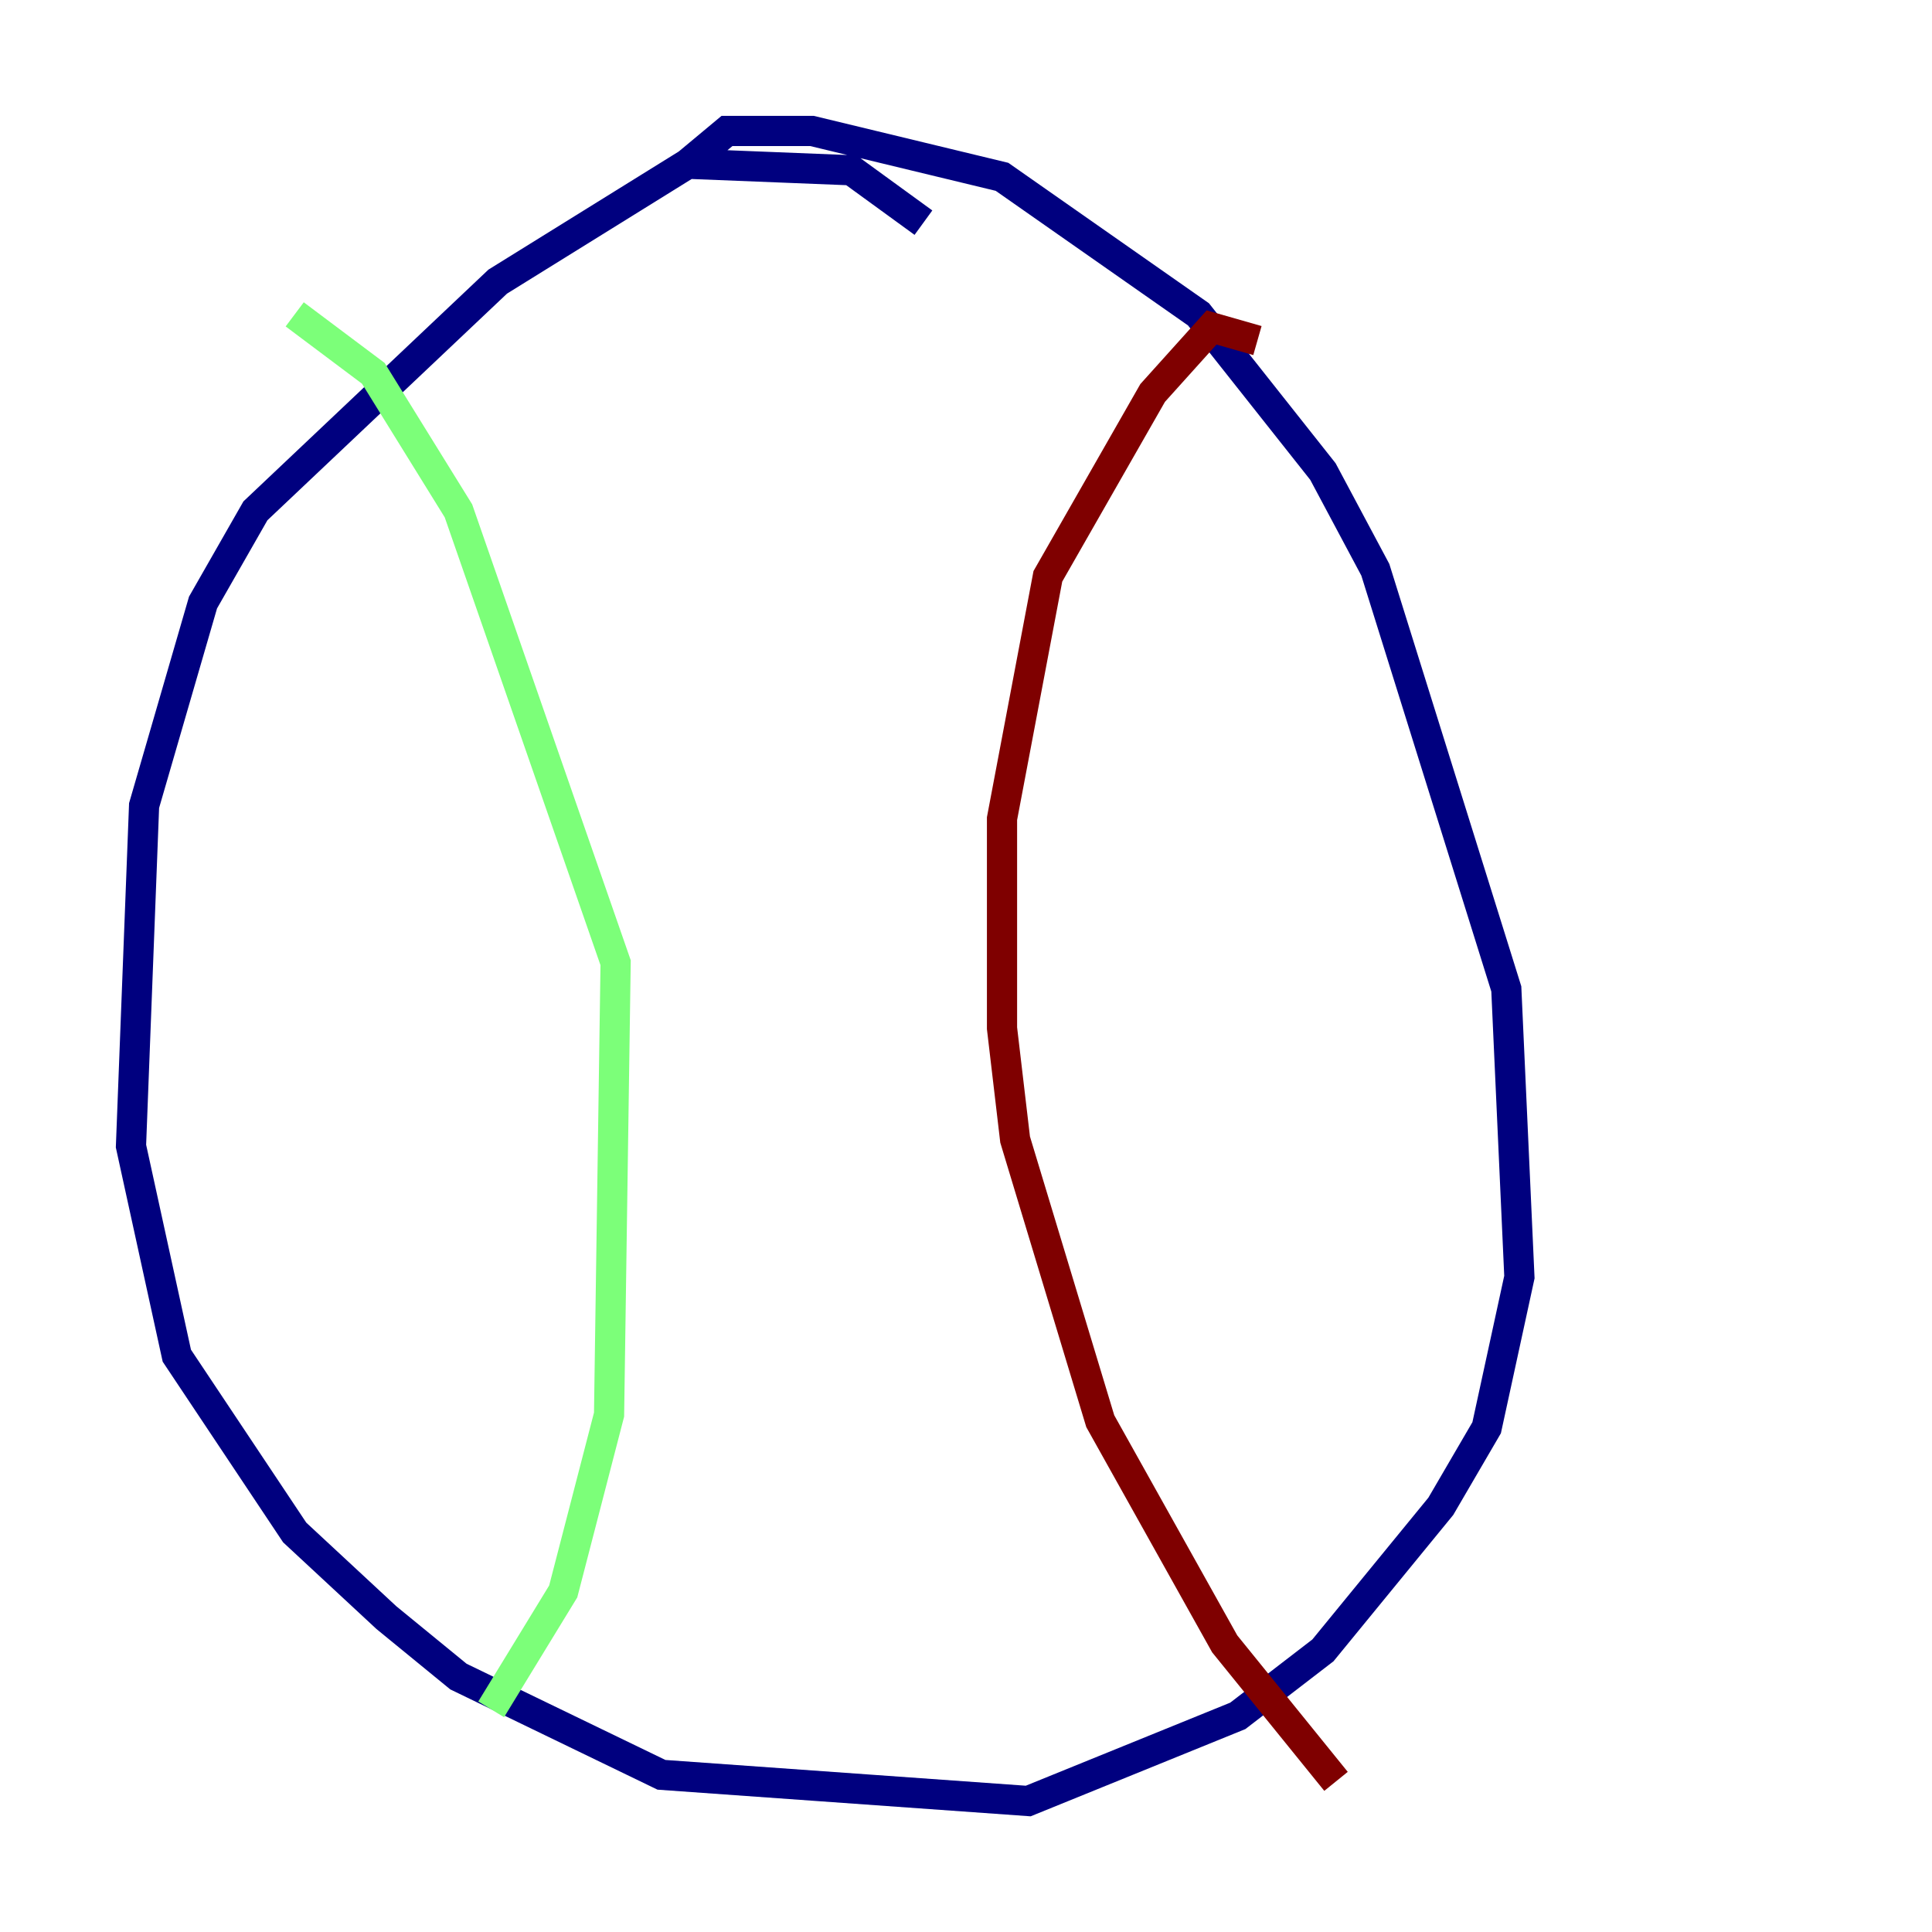 <?xml version="1.0" encoding="utf-8" ?>
<svg baseProfile="tiny" height="128" version="1.2" viewBox="0,0,128,128" width="128" xmlns="http://www.w3.org/2000/svg" xmlns:ev="http://www.w3.org/2001/xml-events" xmlns:xlink="http://www.w3.org/1999/xlink"><defs /><polyline fill="none" points="61.18,14.752 56.407,11.281 45.559,10.848 32.976,18.658 16.922,33.844 13.451,39.919 9.546,53.37 8.678,75.932 11.715,89.817 19.525,101.532 25.6,107.173 30.373,111.078 43.824,117.586 68.122,119.322 82.007,113.681 87.647,109.342 95.458,99.797 98.495,94.59 100.664,84.61 99.797,65.519 91.119,37.749 87.647,31.241 79.403,20.827 66.386,11.715 53.803,8.678 48.163,8.678 45.559,10.848" stroke="#00007f" stroke-width="2" /><polyline fill="none" points="19.525,20.827 24.732,24.732 30.373,33.844 40.786,63.783 40.352,93.722 37.315,105.437 32.542,113.248" stroke="#7cff79" stroke-width="2" /><polyline fill="none" points="83.308,22.563 80.271,21.695 76.366,26.034 69.424,38.183 66.386,54.237 66.386,68.122 67.254,75.498 72.895,94.156 81.139,108.909 88.515,118.02" stroke="#7f0000" stroke-width="2" /></svg>